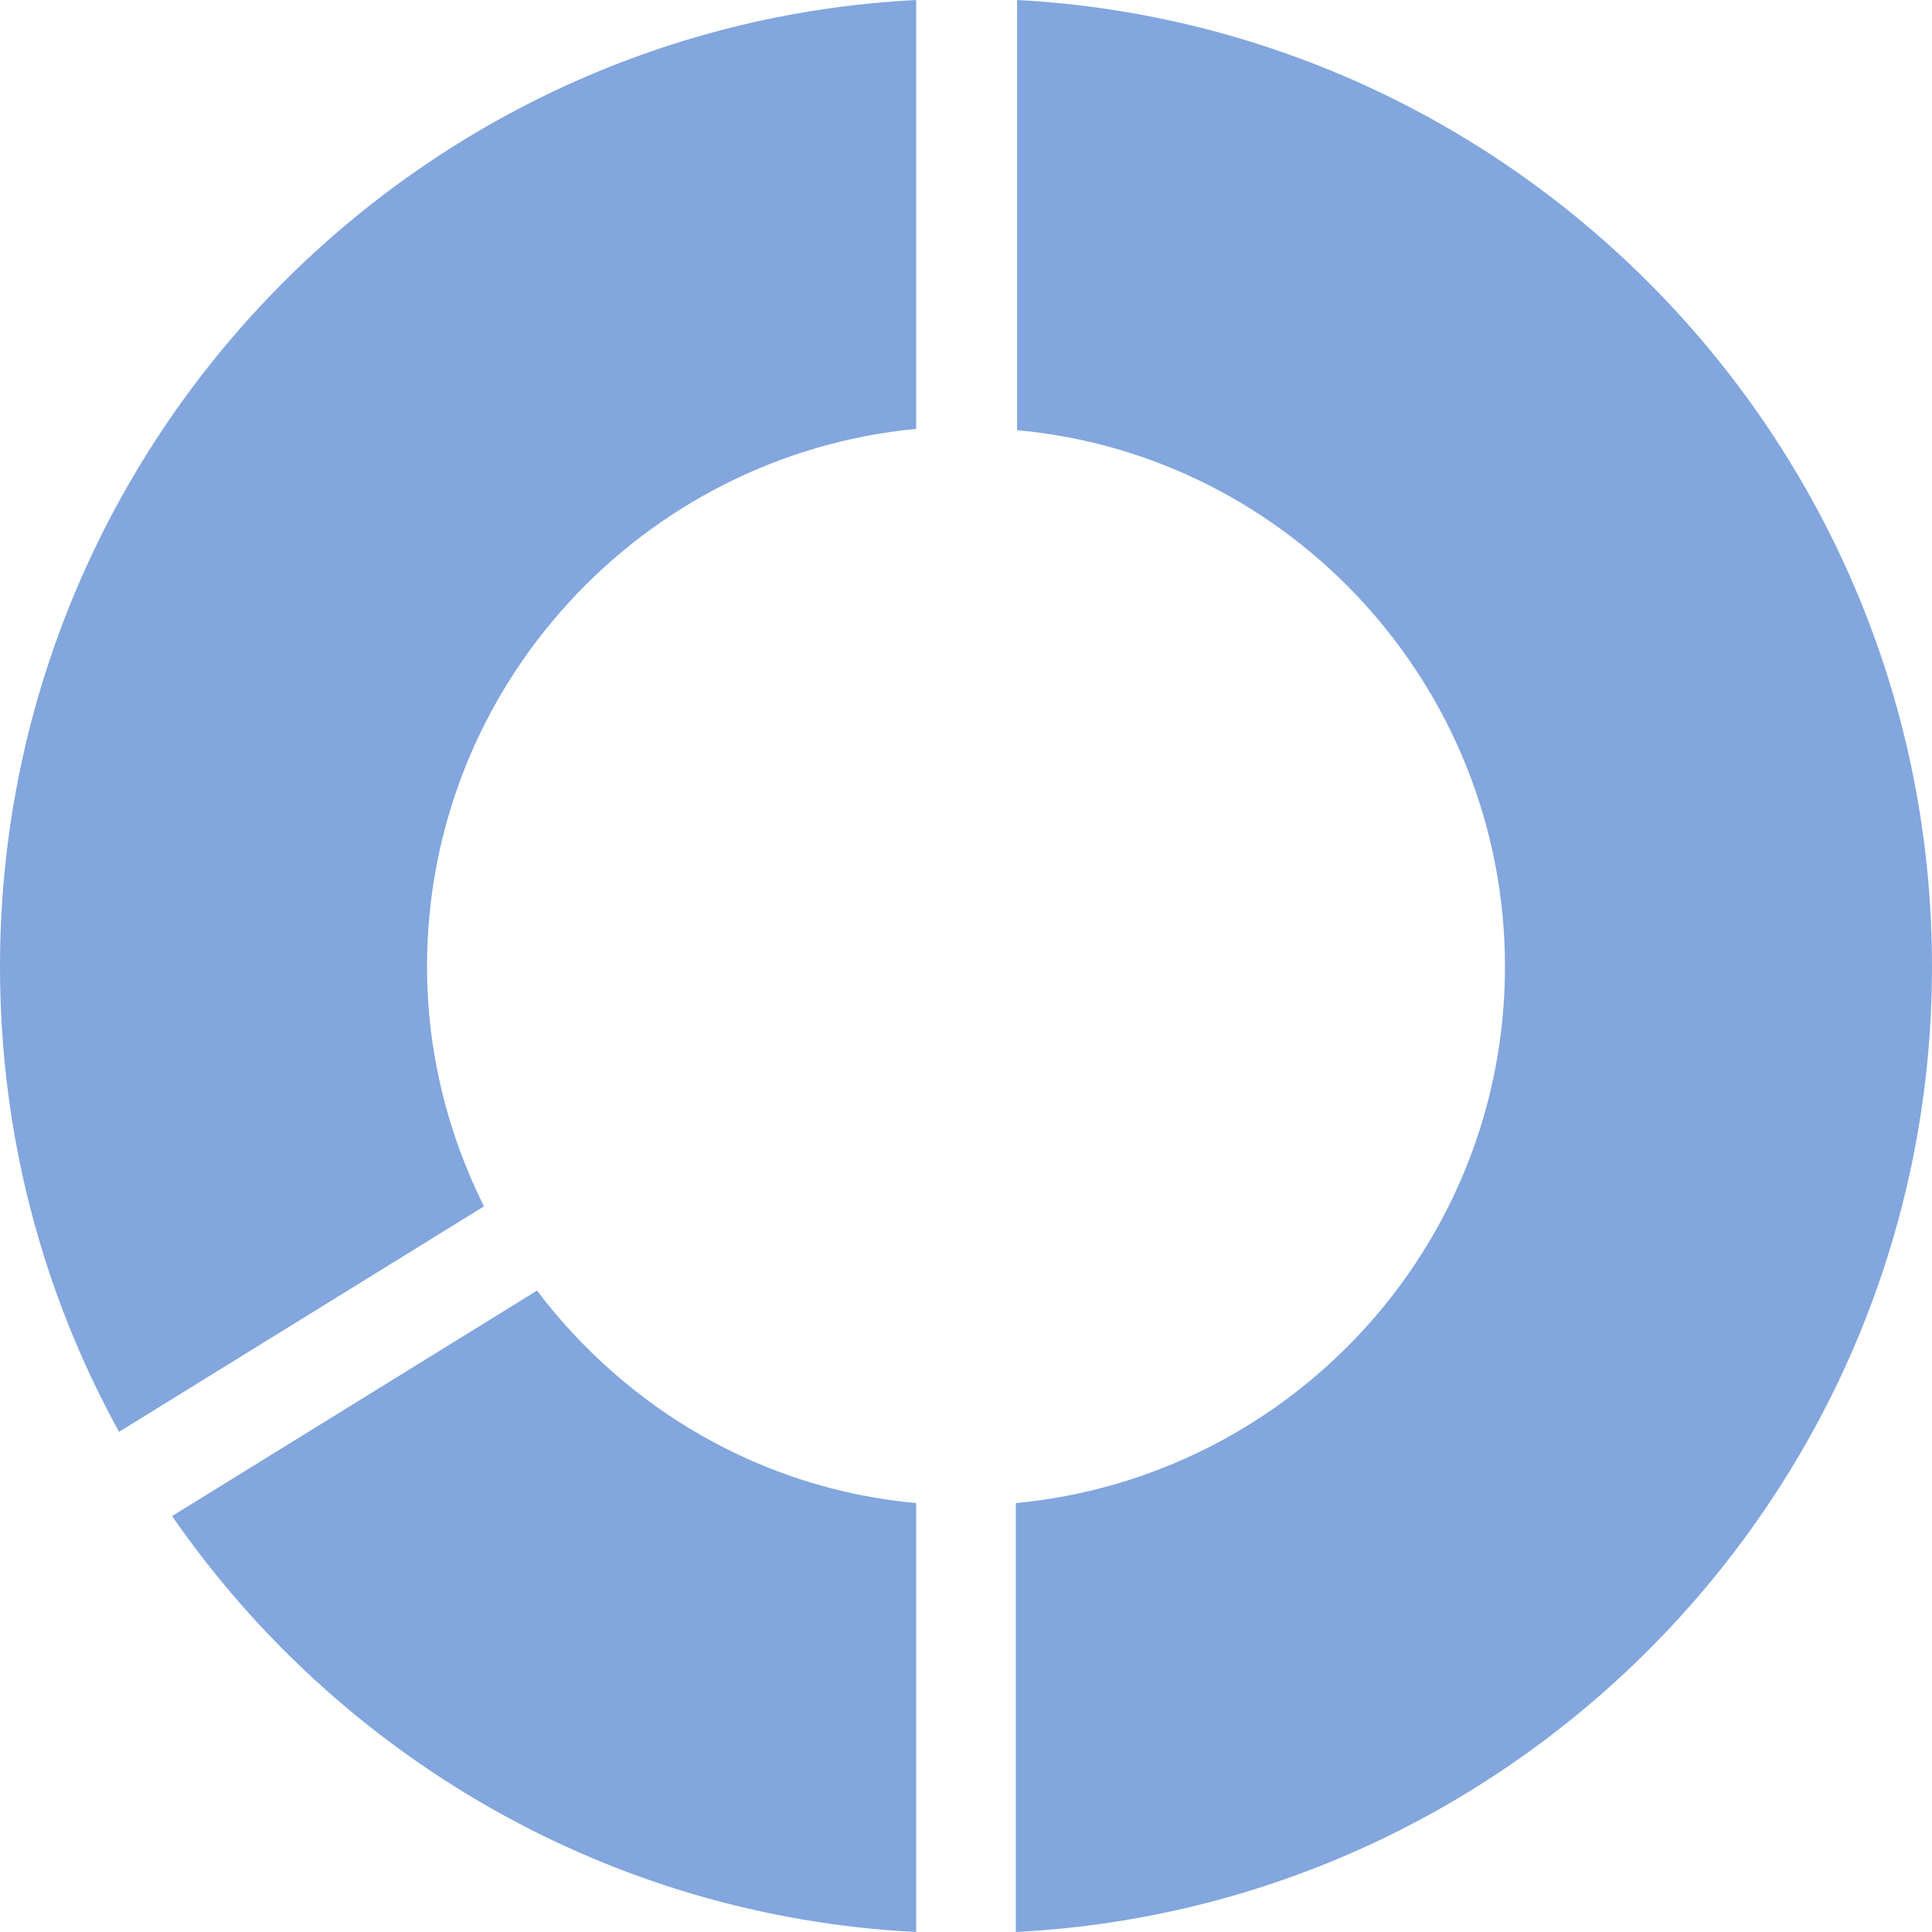 <svg width="72" height="72" viewBox="0 0 72 72" fill="none" xmlns="http://www.w3.org/2000/svg">
<path d="M34.143 0V15.984C23.968 16.95 15.914 25.545 15.914 36.024C15.914 39.211 16.686 42.254 18.036 44.958L4.437 53.36C1.591 48.193 0 42.302 0 36.024C0 16.756 15.143 0.966 34.143 0ZM6.414 56.499L20.013 48.097C23.341 52.491 28.356 55.485 34.143 56.016V72C22.666 71.421 12.587 65.433 6.414 56.499ZM37.856 72V56.016C48.08 55.05 56.086 46.455 56.086 36.024C56.086 25.594 48.08 16.95 37.905 16.032V0C56.857 1.014 72 16.756 72 36.024C72 55.243 56.857 71.034 37.856 72Z" fill="#82A6DD"/>
</svg>
